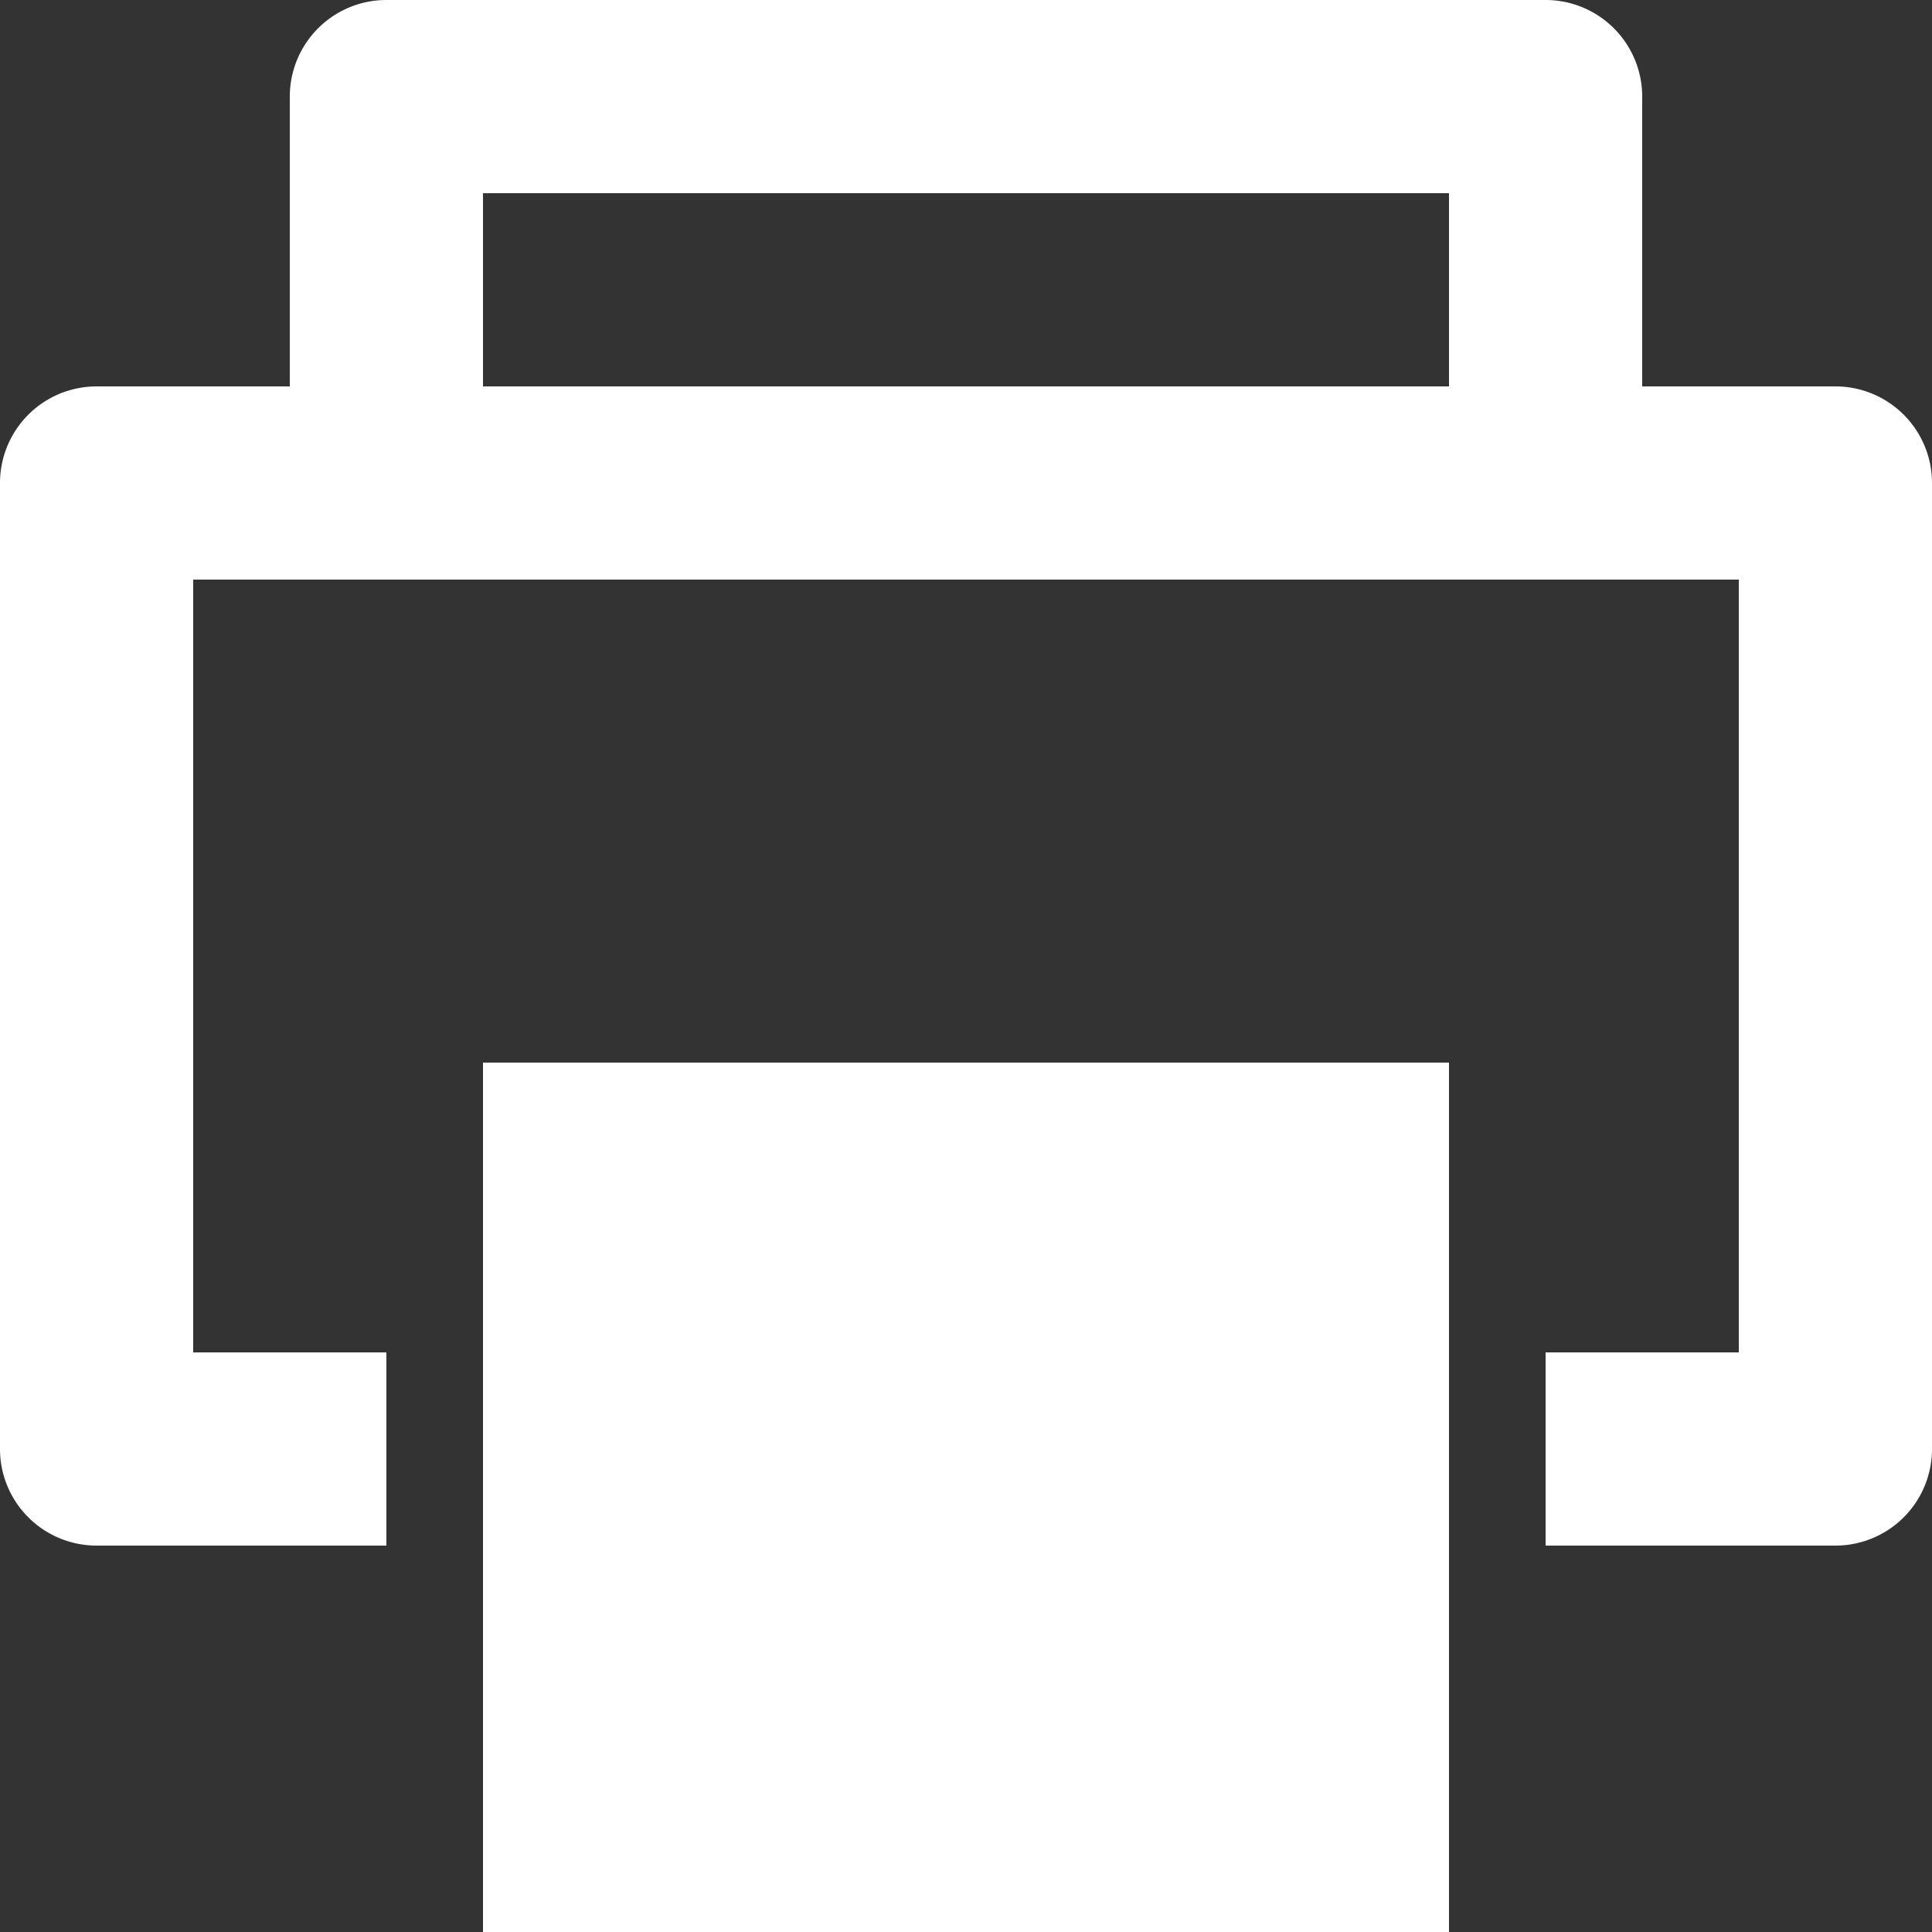 <?xml version="1.0" standalone="no"?><!DOCTYPE svg PUBLIC "-//W3C//DTD SVG 1.1//EN" "http://www.w3.org/Graphics/SVG/1.1/DTD/svg11.dtd"><svg t="1664796929482" class="icon" viewBox="0 0 1024 1024" version="1.1" xmlns="http://www.w3.org/2000/svg" p-id="6019" xmlns:xlink="http://www.w3.org/1999/xlink" width="200" height="200"><rect x="0" y="0" width="1024" height="1024" fill="#333333" stroke="none"/><path d="M256 563.2h512v460.8H256z" p-id="6020" fill="#ffffff"></path><path d="M972.8 204.8h-102.4V51.2a51.2 51.2 0 0 0-51.2-51.2H204.8a51.2 51.2 0 0 0-51.2 51.2v153.6H51.2a51.2 51.2 0 0 0-51.2 51.2v512a51.2 51.2 0 0 0 51.2 51.2h153.6v-102.4H102.4V307.2h819.2v409.6h-102.4v102.4h153.6a51.2 51.2 0 0 0 51.2-51.2V256a51.2 51.2 0 0 0-51.2-51.2zM256 102.4h512v102.4H256z" p-id="6021" fill="#ffffff"></path></svg>
